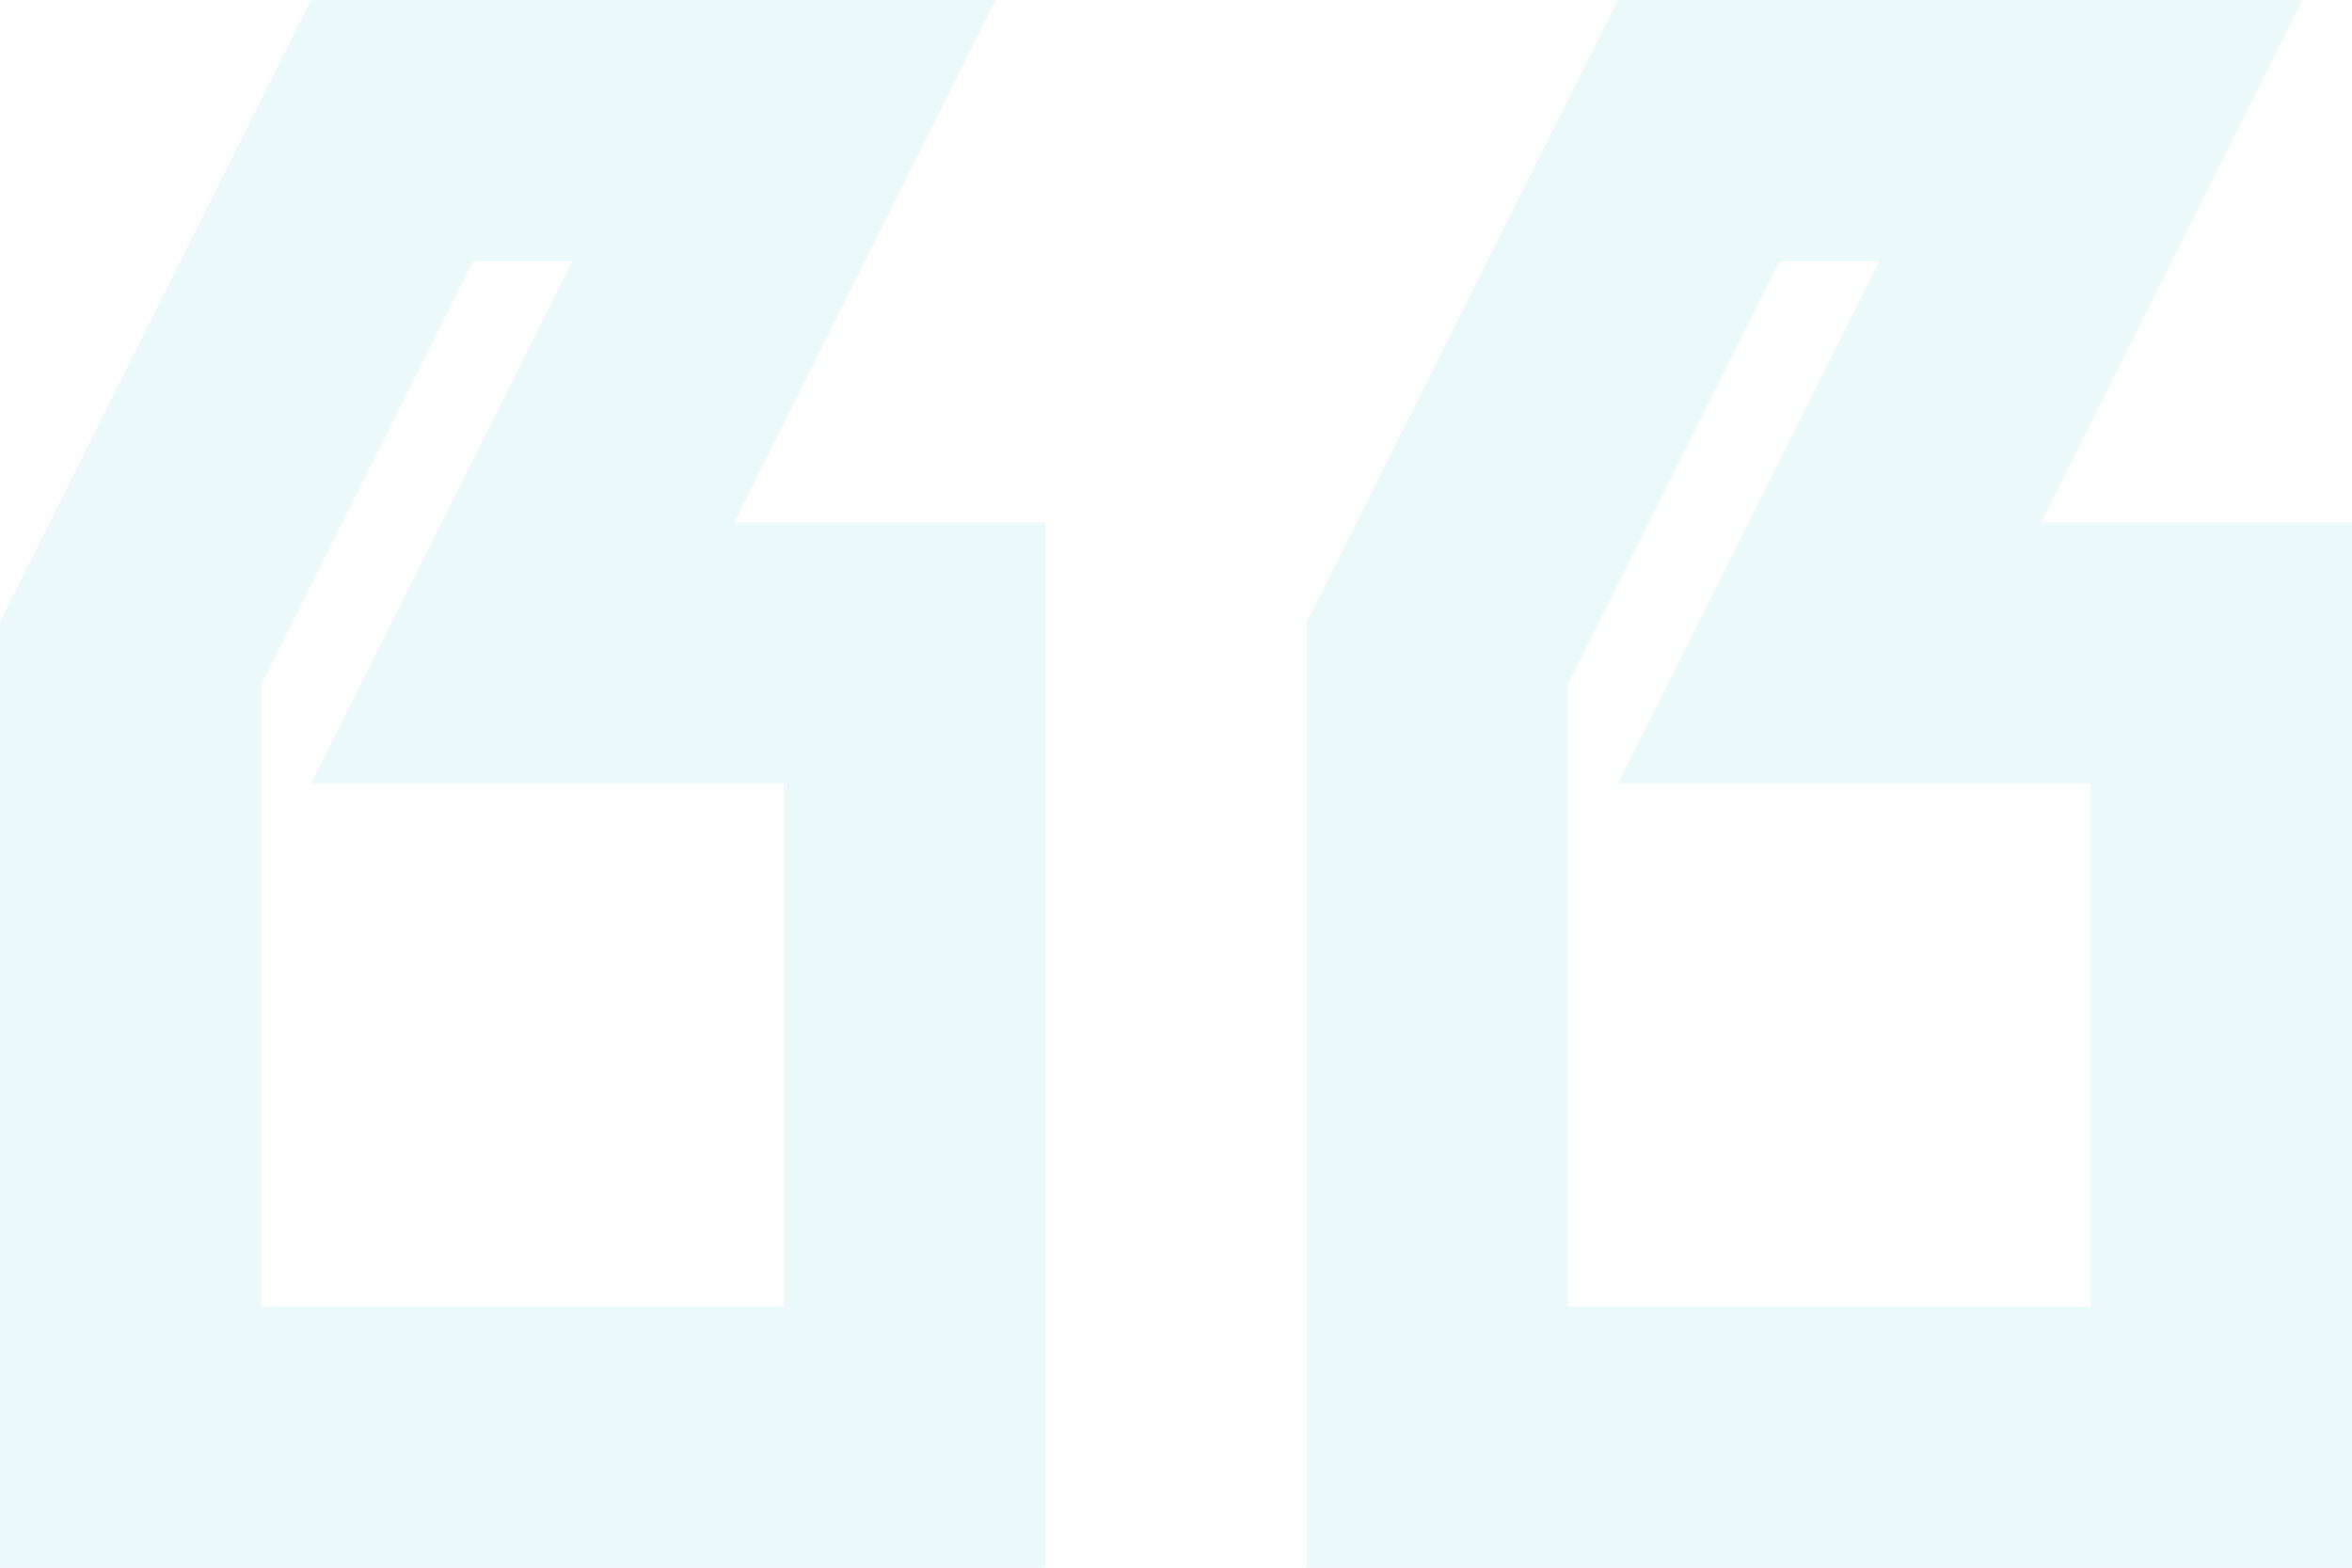 <?xml version="1.0" encoding="utf-8"?>
<!-- Generator: Adobe Illustrator 26.1.0, SVG Export Plug-In . SVG Version: 6.00 Build 0)  -->
<svg version="1.1" id="Layer_1" xmlns="http://www.w3.org/2000/svg" xmlns:xlink="http://www.w3.org/1999/xlink" x="0px" y="0px"
	 viewBox="0 0 307.94 205.3" style="enable-background:new 0 0 307.94 205.3;" xml:space="preserve">
<style type="text/css">
	.st0{opacity:0.25;fill:#B2EBF2;}
</style>
<path class="st0" d="M40.72,0L0,81.43V205.3h136.86V68.43H96.15L130.36,0C130.36,0,40.72,0,40.72,0z M102.65,102.65v68.43H34.22
	V89.65l27.71-55.43h13l-34.22,68.43H102.65z M301.44,0H211.8l-40.72,81.43V205.3h136.86V68.43h-40.72L301.44,0z M273.73,102.65
	v68.43H205.3V89.65l27.71-55.43h13l-34.22,68.43H273.73z"/>
</svg>
